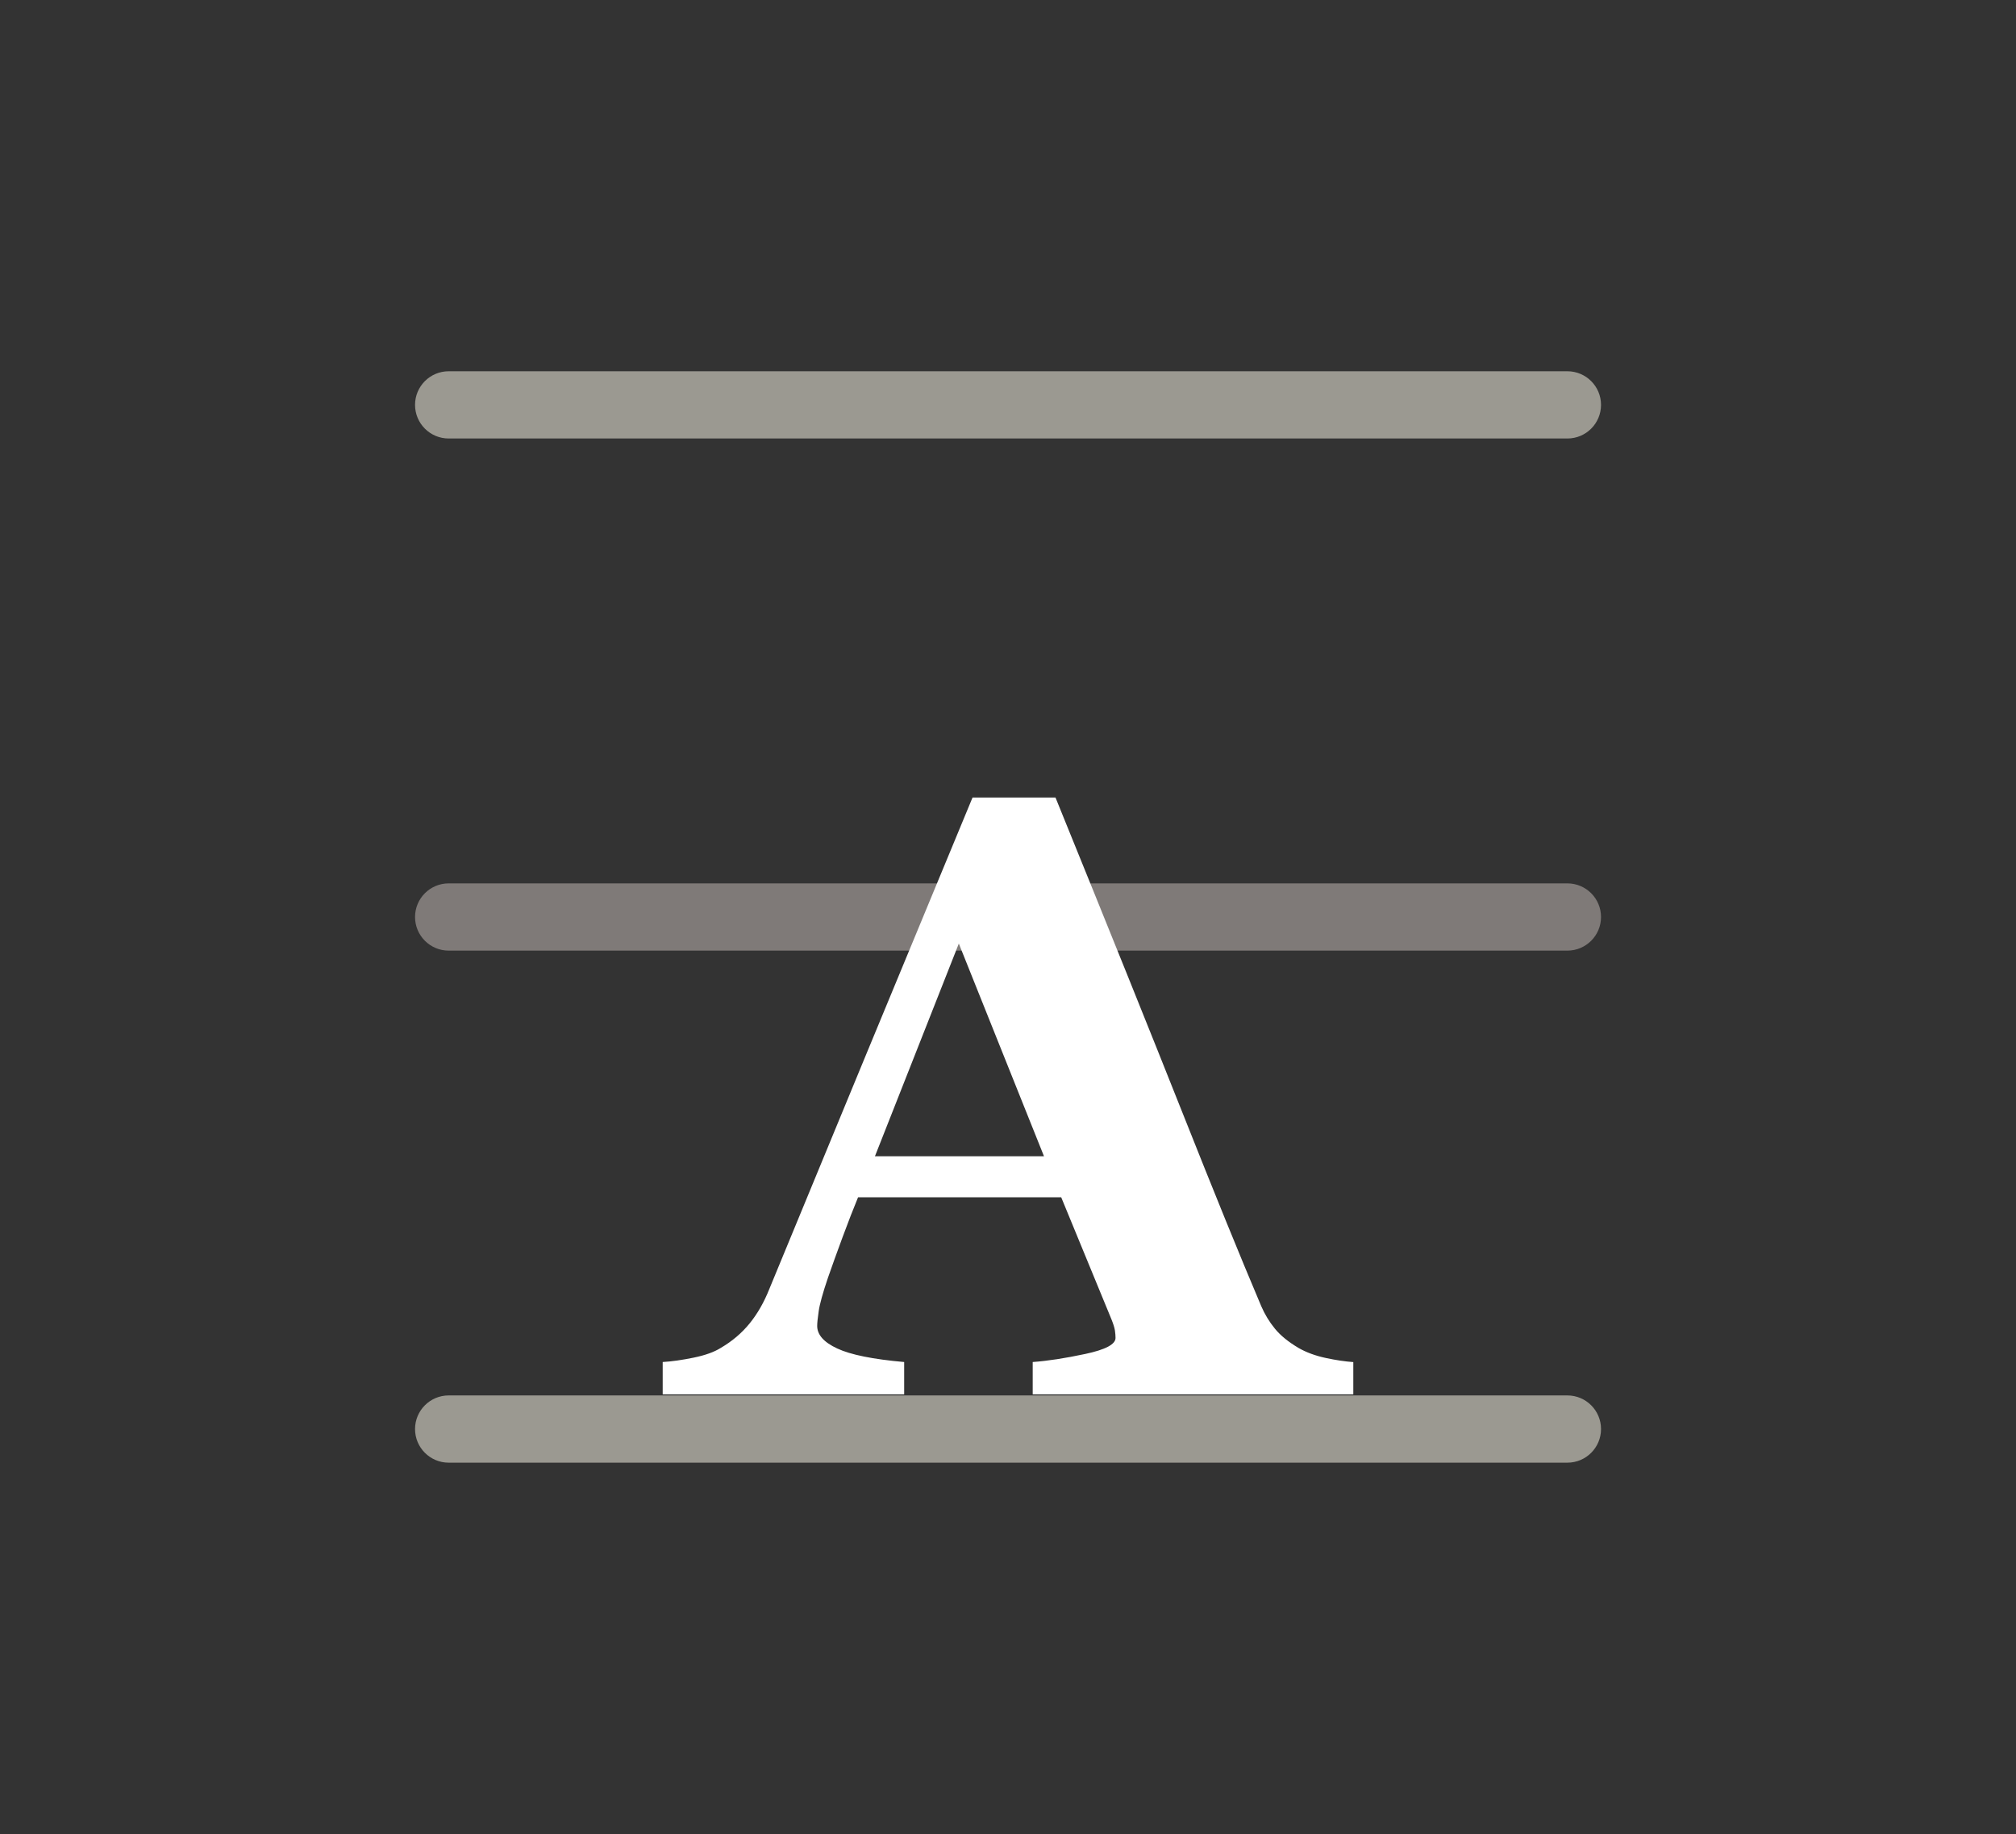 <?xml version="1.0" encoding="utf-8"?>
<!-- Generator: Adobe Illustrator 18.0.0, SVG Export Plug-In . SVG Version: 6.00 Build 0)  -->
<!DOCTYPE svg PUBLIC "-//W3C//DTD SVG 1.1//EN" "http://www.w3.org/Graphics/SVG/1.1/DTD/svg11.dtd">
<svg version="1.1" id="Layer_1" xmlns="http://www.w3.org/2000/svg" xmlns:xlink="http://www.w3.org/1999/xlink" x="0px" y="0px"
	 viewBox="0 0 29.989 27.278" style="enable-background:new 0 0 29.989 27.278;" xml:space="preserve">
<rect x="0" y="0" width="29.989" height="27.278" fill="#333333" stroke="none"/>
<style type="text/css">
	.st0{fill:#A9C5FC;}
	.st1{fill:#9B9991;}
	.st2{fill:#7F7A78;}
	.st3{fill:#FFFFFF;}
</style>
<g>
	<g>
		<line class="st0" x1="6.673" y1="6.022" x2="23.316" y2="6.022"/>
		<path class="st1" d="M23.316,6.522H6.674c-0.276,0-0.5-0.224-0.5-0.5s0.224-0.5,0.5-0.5h16.642c0.276,0,0.5,0.224,0.5,0.5
			S23.592,6.522,23.316,6.522z"/>
	</g>
	<path class="st2" d="M23.316,14.139H6.674c-0.276,0-0.5-0.224-0.5-0.5s0.224-0.5,0.5-0.5h16.642c0.276,0,0.5,0.224,0.5,0.5
		S23.592,14.139,23.316,14.139z"/>
	<g>
		<line class="st0" x1="6.673" y1="21.255" x2="23.316" y2="21.255"/>
		<path class="st1" d="M23.316,21.755H6.674c-0.276,0-0.5-0.224-0.5-0.5s0.224-0.5,0.5-0.5h16.642c0.276,0,0.5,0.224,0.5,0.5
			S23.592,21.755,23.316,21.755z"/>
	</g>
	<g>
		<path class="st3" d="M20.131,20.739h-4.769v-0.481c0.222-0.016,0.482-0.056,0.782-0.12s0.45-0.143,0.45-0.238
			c0-0.033-0.003-0.07-0.009-0.111c-0.006-0.041-0.024-0.097-0.052-0.167l-0.747-1.814h-3.022c-0.07,0.169-0.146,0.366-0.23,0.592
			c-0.084,0.226-0.156,0.428-0.218,0.605c-0.078,0.23-0.124,0.397-0.138,0.5c-0.015,0.103-0.022,0.175-0.022,0.216
			c0,0.132,0.1,0.244,0.299,0.336c0.199,0.093,0.531,0.16,0.995,0.201v0.481H9.858v-0.481c0.136-0.008,0.289-0.03,0.46-0.065
			s0.305-0.083,0.404-0.145c0.169-0.099,0.312-0.22,0.429-0.364c0.117-0.144,0.215-0.315,0.293-0.512
			c0.477-1.156,0.955-2.314,1.434-3.473s1.009-2.439,1.589-3.837h1.234c0.806,1.983,1.437,3.55,1.894,4.701
			c0.457,1.151,0.845,2.106,1.166,2.863c0.053,0.123,0.121,0.235,0.204,0.336c0.082,0.101,0.2,0.197,0.352,0.287
			c0.115,0.066,0.249,0.115,0.401,0.148c0.152,0.033,0.29,0.053,0.413,0.062V20.739z M15.53,17.198l-1.267-3.164l-1.248,3.164H15.53
			z"/>
	</g>
</g>
</svg>
